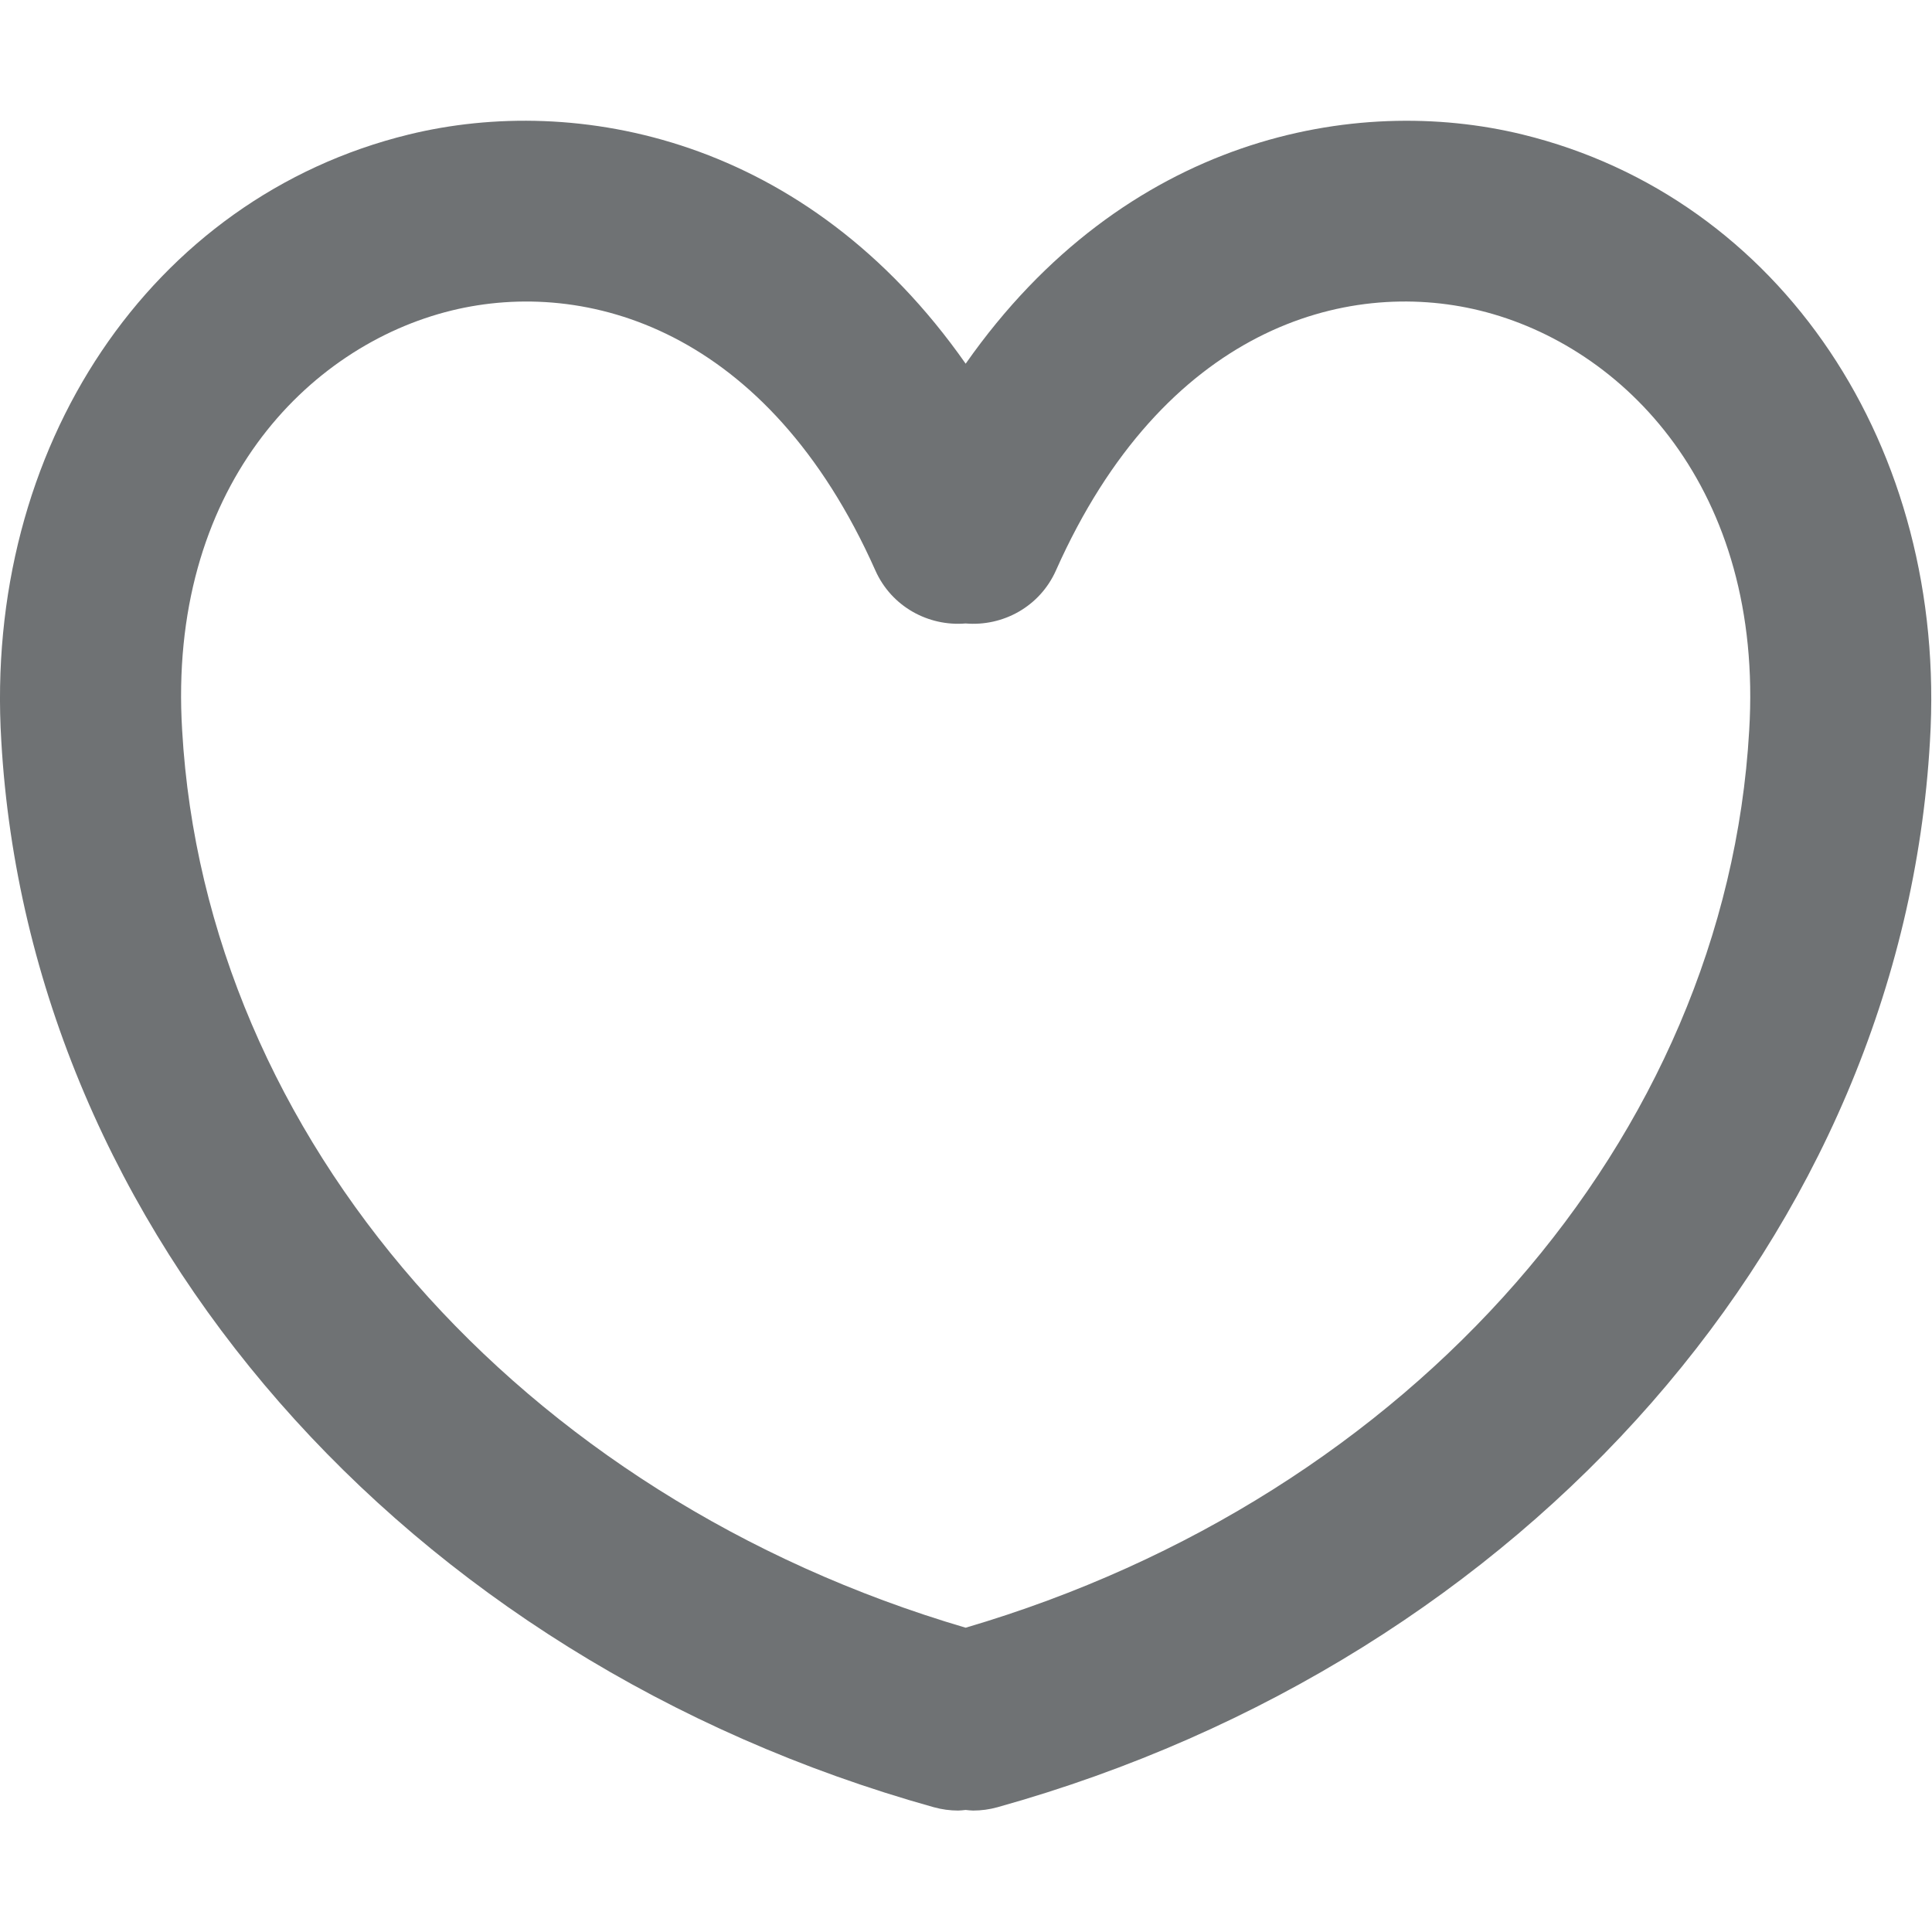 <?xml version="1.0" encoding="UTF-8" standalone="no"?>
<svg width="64px" height="64px" viewBox="0 0 64 64" version="1.1" xmlns="http://www.w3.org/2000/svg" xmlns:xlink="http://www.w3.org/1999/xlink">
    <!-- Generator: Sketch 39.1 (31720) - http://www.bohemiancoding.com/sketch -->
    <title>icon-heart-outline</title>
    <desc>Created with Sketch.</desc>
    <defs></defs>
    <g id="header" stroke="none" stroke-width="1" fill="none" fill-rule="evenodd">
        <g id="icon-heart-outline" fill="#6F7274">
            <path d="M57.944,24.204 C57.17,37.699 46.767,49.574 31.988,53.92 C17.212,49.573 6.808,37.699 6.034,24.193 C5.545,16.213 10.168,11.458 14.964,10.285 C19.412,9.198 25.434,10.888 28.997,18.896 C29.53,20.093 30.75,20.756 31.986,20.653 C33.224,20.758 34.446,20.095 34.98,18.896 C38.544,10.887 44.562,9.197 49.013,10.285 C53.809,11.458 58.431,16.213 57.944,24.204 M50.438,4.456 C44.901,3.102 37.264,4.521 31.989,12.048 C26.715,4.521 19.081,3.1 13.54,4.456 C4.997,6.545 -0.551,14.812 0.043,24.548 C0.974,40.774 13.386,54.967 30.931,59.866 C31.201,59.941 31.473,59.977 31.739,59.977 C31.823,59.977 31.905,59.964 31.988,59.957 C32.072,59.964 32.154,59.977 32.236,59.977 C32.505,59.977 32.776,59.941 33.045,59.866 C50.59,54.967 63.004,40.774 63.932,24.559 C64.528,14.812 58.98,6.545 50.438,4.456" id="Fill-1"></path>
        </g>
    </g>
</svg>